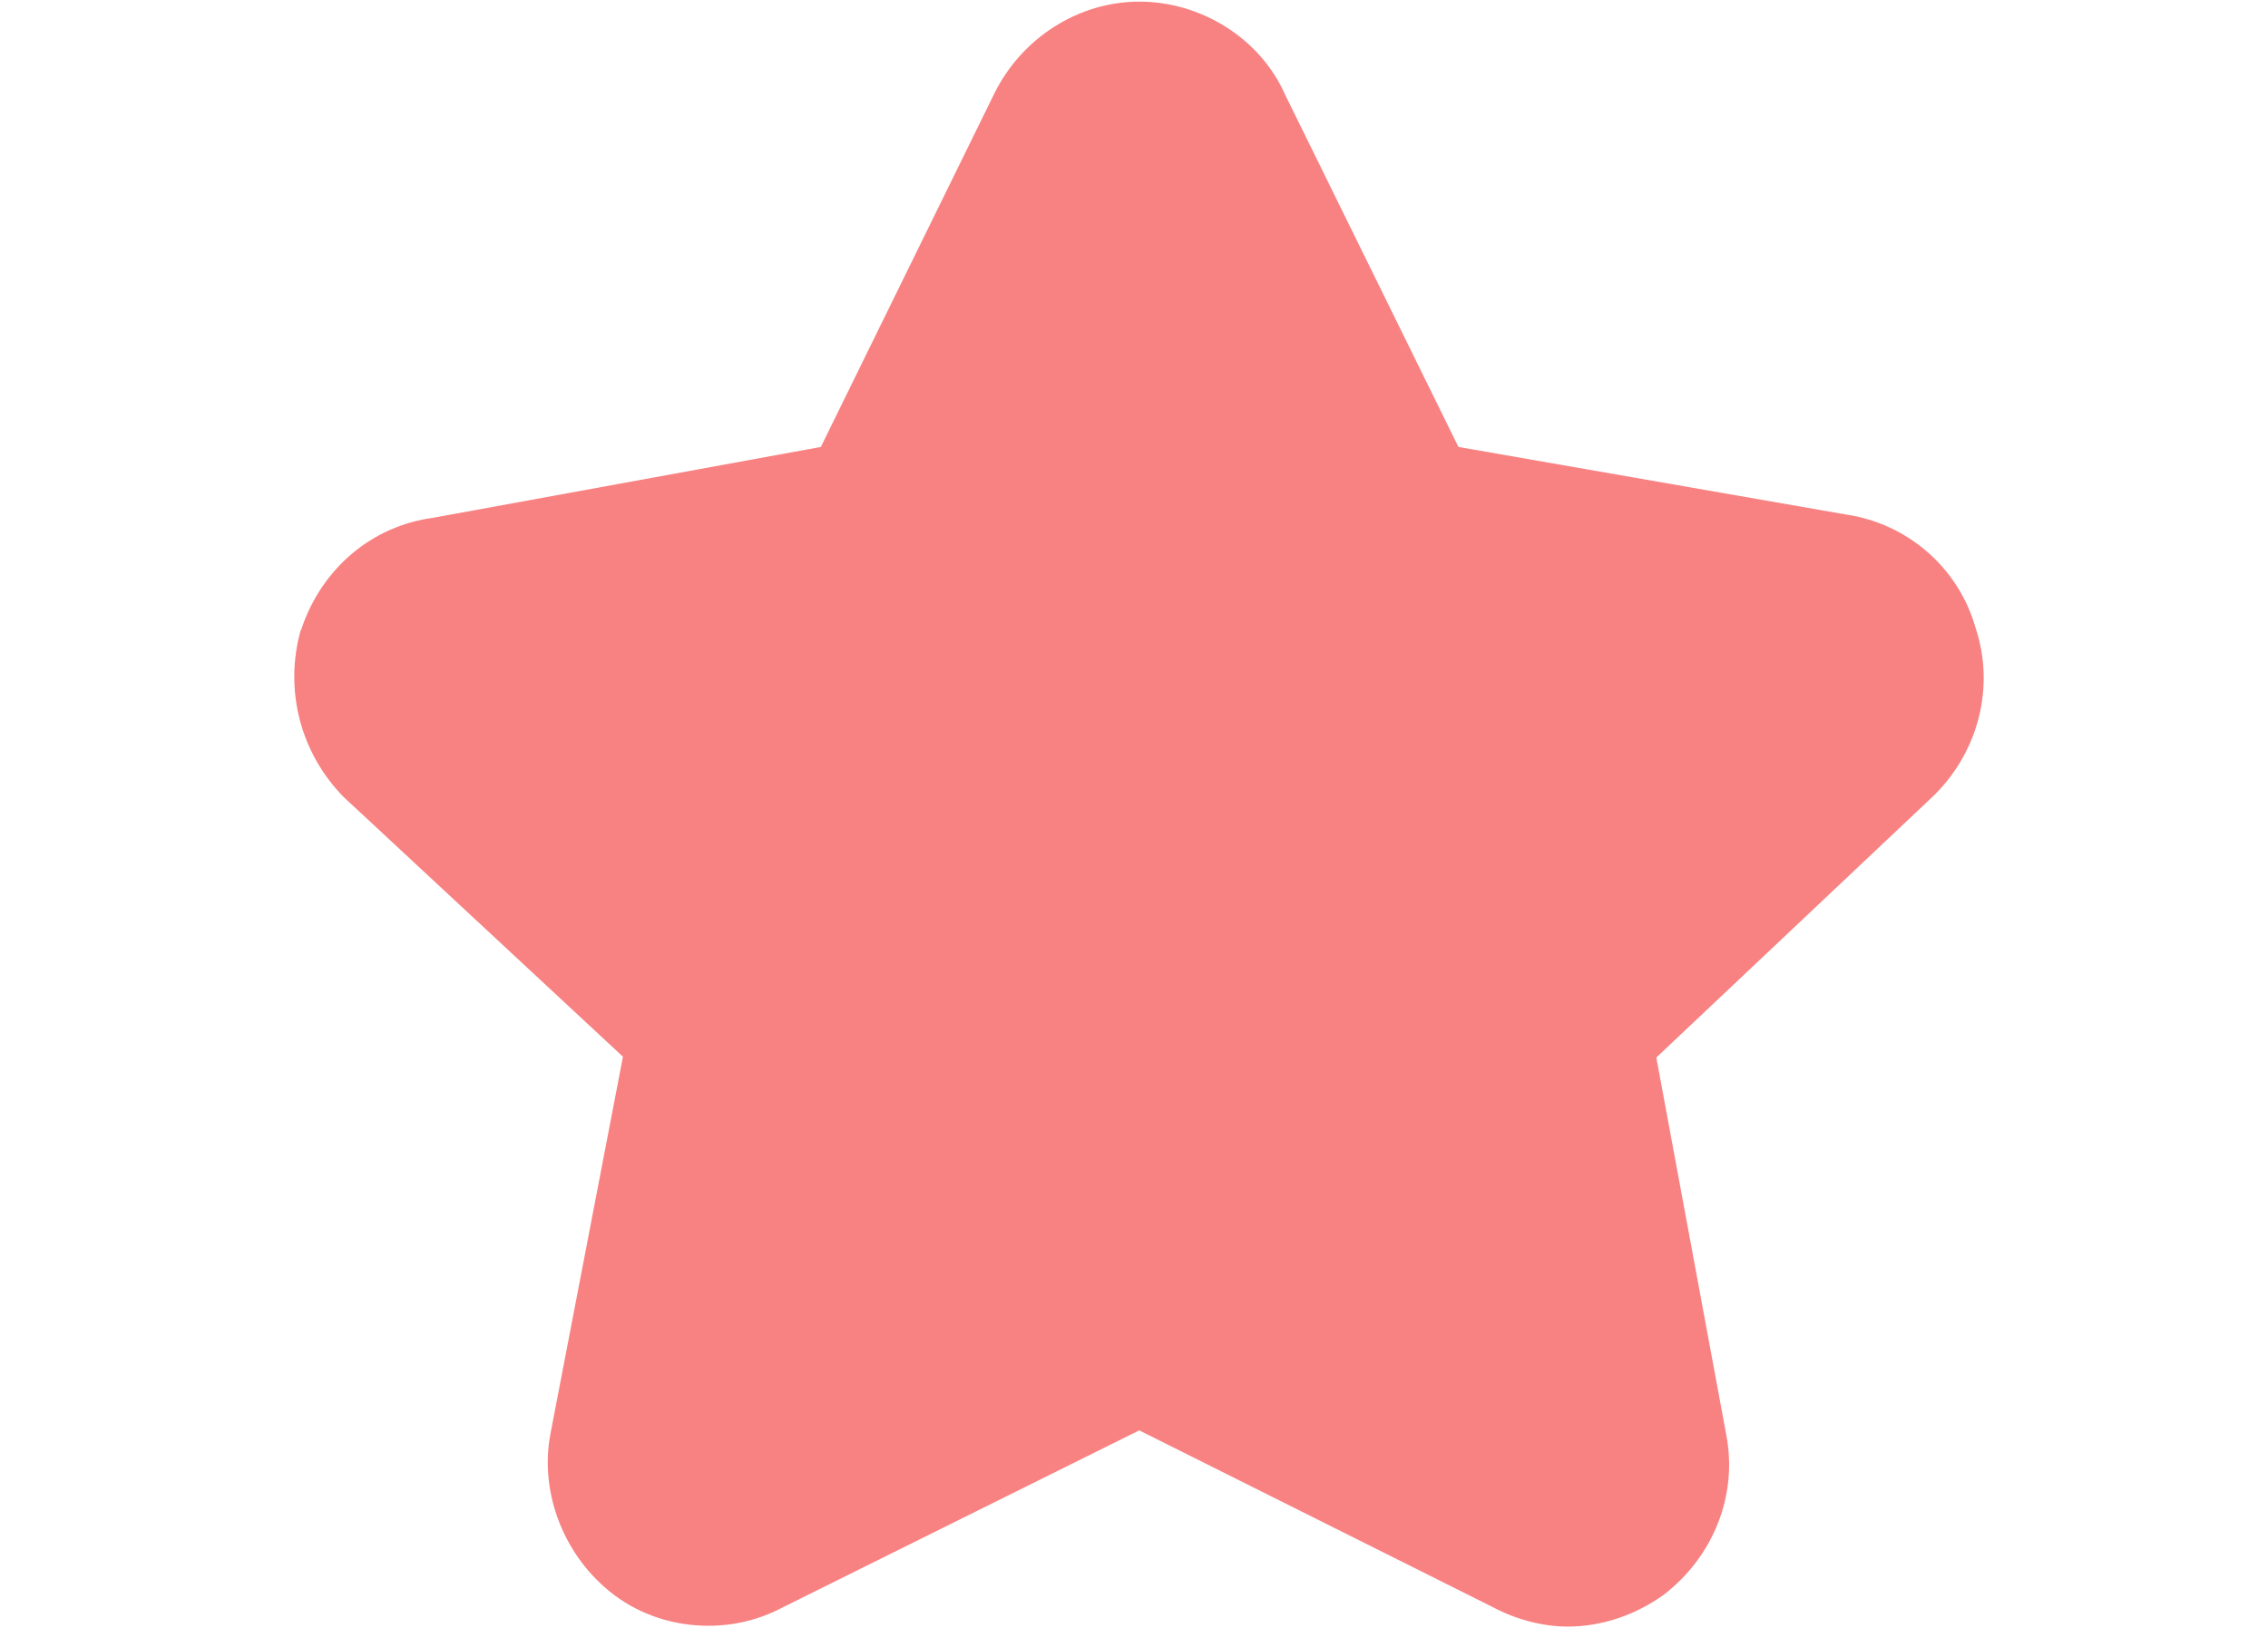<?xml version="1.0" standalone="no"?><!DOCTYPE svg PUBLIC "-//W3C//DTD SVG 1.1//EN" "http://www.w3.org/Graphics/SVG/1.1/DTD/svg11.dtd"><svg t="1619702607242" class="icon" viewBox="0 0 1426 1024" version="1.1" xmlns="http://www.w3.org/2000/svg" p-id="7338" xmlns:xlink="http://www.w3.org/1999/xlink" width="278.516" height="200"><defs><style type="text/css"></style></defs><path d="M985.6 1022.976c-14.848 0-31.744-4.096-47.104-12.288L716.288 899.584l-223.744 111.104c-14.336 7.68-30.208 11.776-47.104 11.776-21.504 0-42.496-6.656-59.392-19.456-31.232-23.552-47.104-64-39.936-101.376l45.568-237.056-175.616-163.328c-27.136-27.648-37.376-67.072-27.136-104.448l0.512-1.024c12.8-38.4 44.544-65.024 82.944-70.144l243.712-44.544L625.152 58.88C642.56 23.552 678.4 1.024 716.288 1.024c39.424 0 76.288 23.552 91.648 58.368l109.056 221.696 243.712 42.496c38.4 5.632 70.656 33.28 81.408 71.168 12.288 36.864 2.048 77.312-25.6 104.96l-0.512 0.512-174.592 164.864 44.032 237.568c7.168 37.888-8.192 76.288-39.424 100.352-17.92 12.8-38.912 19.968-60.416 19.968z" fill="#f88282" p-id="7339"></path></svg>